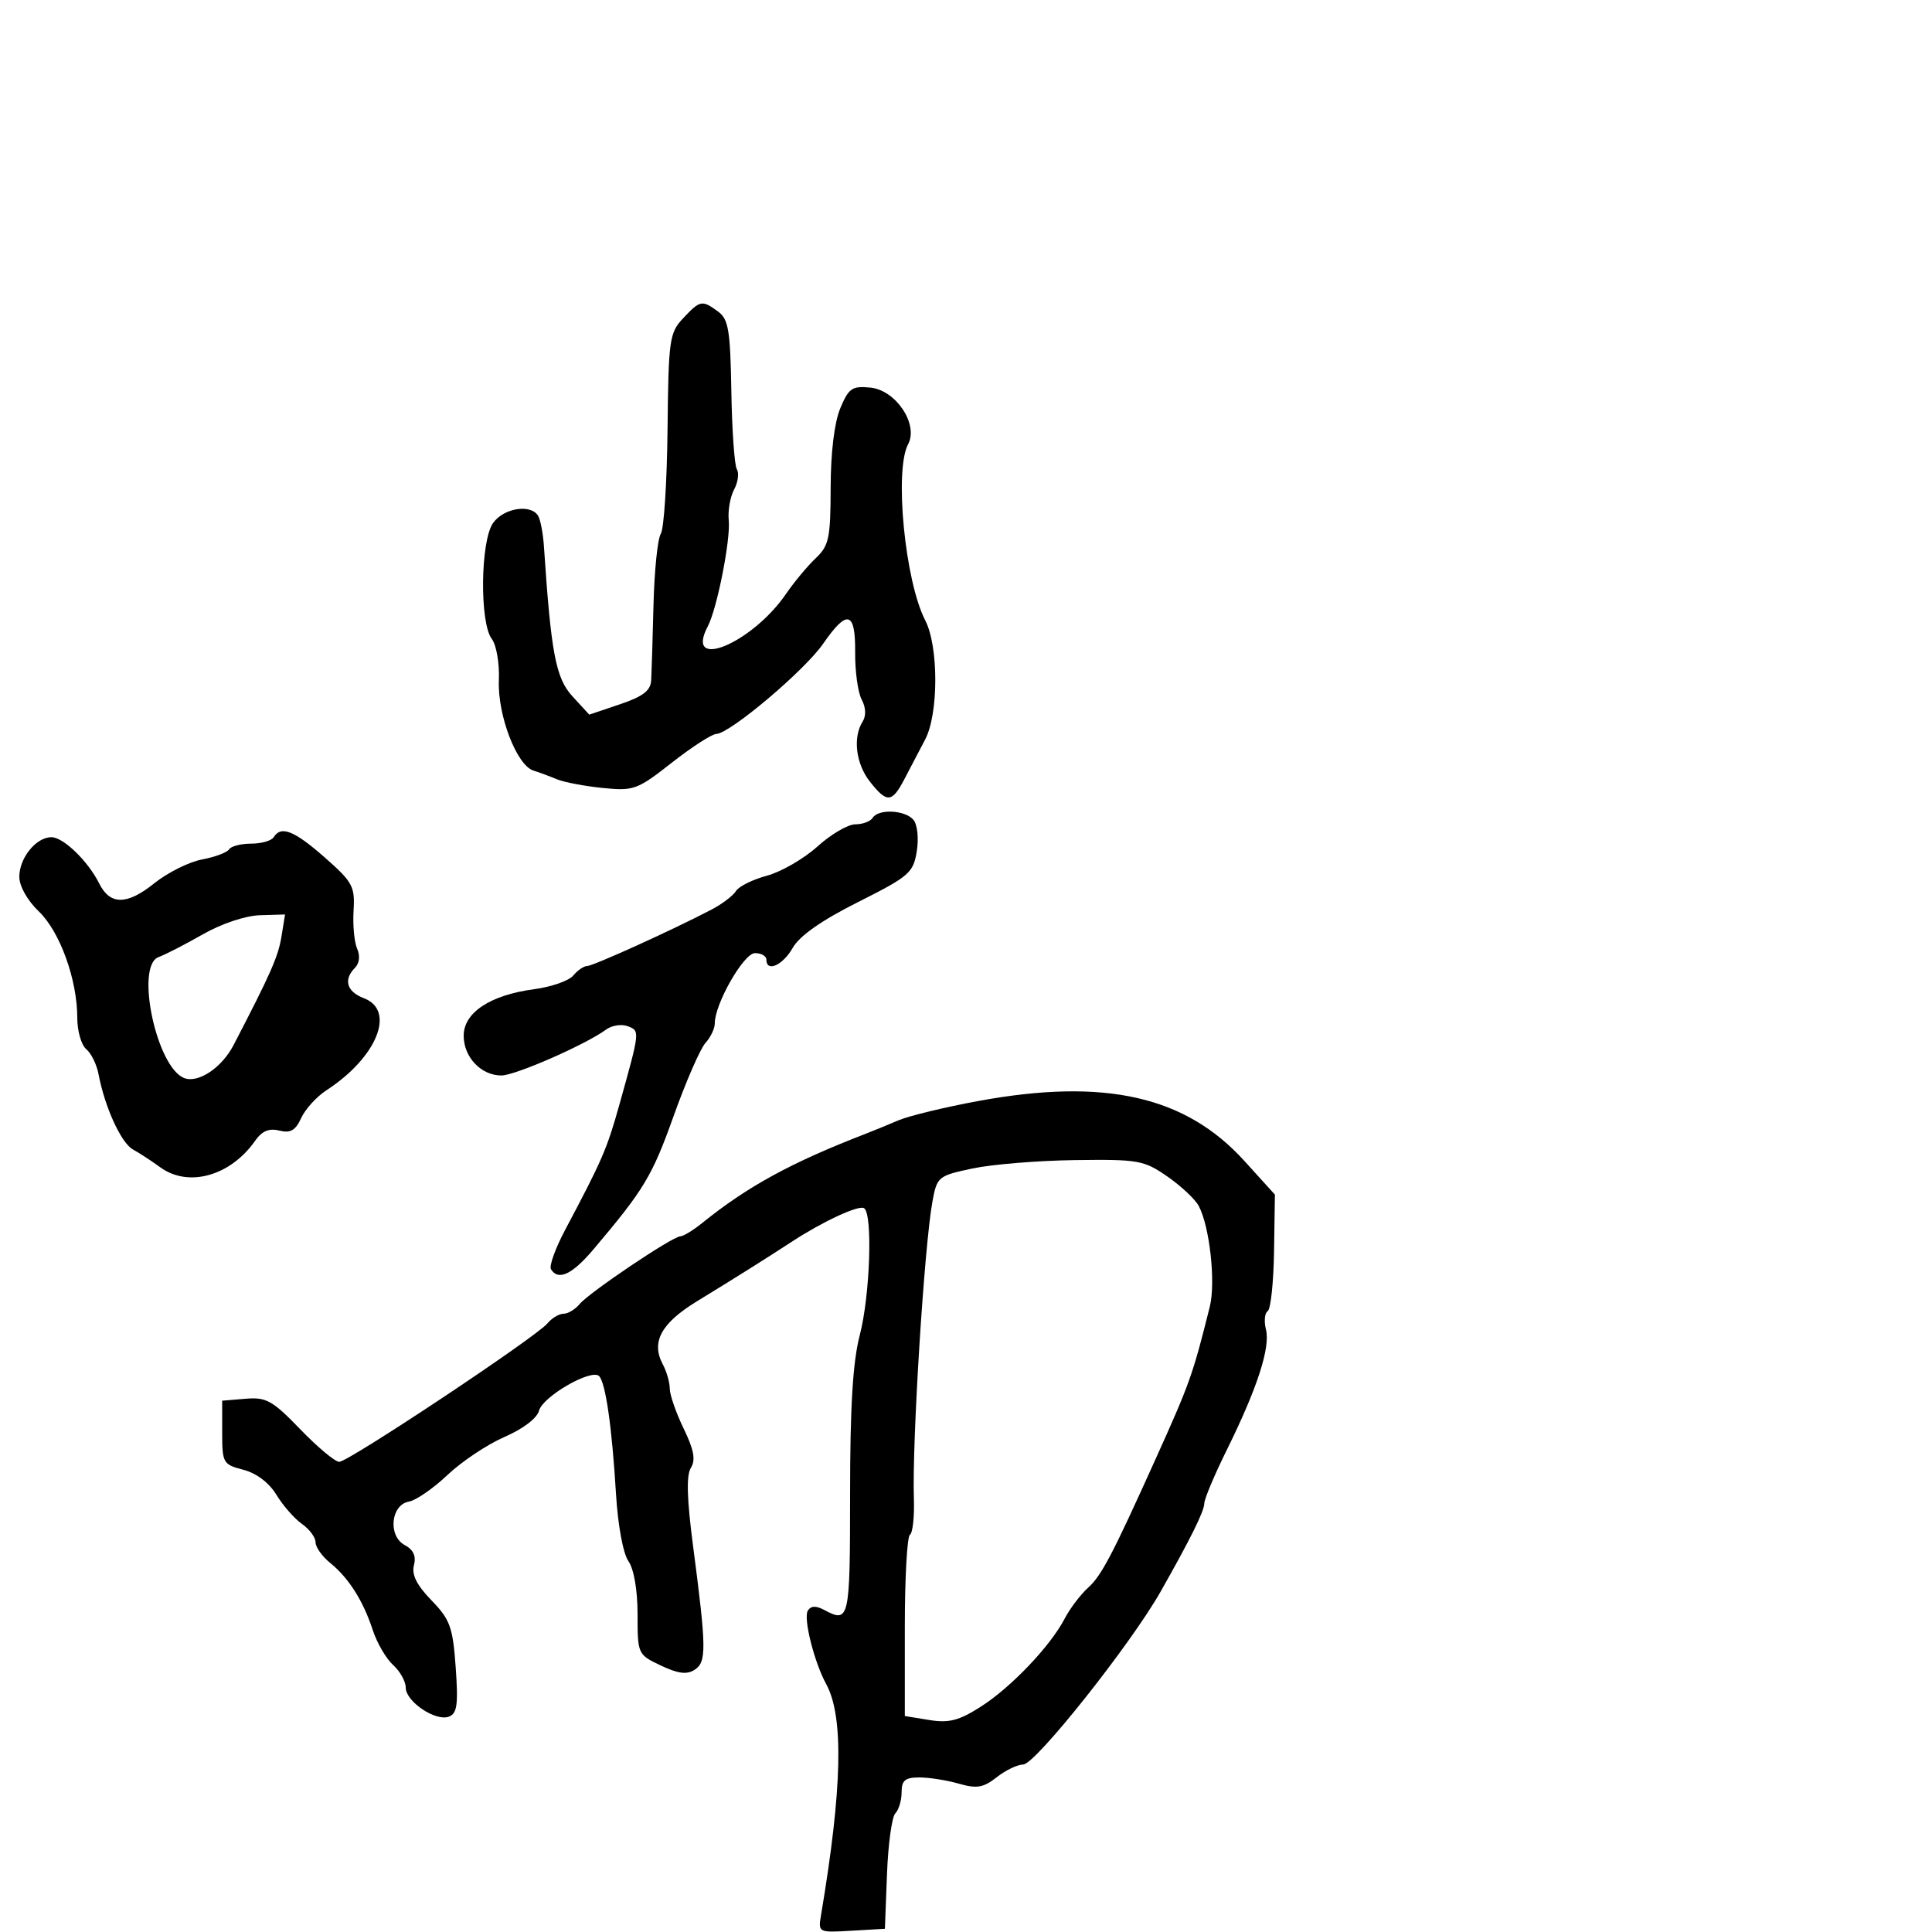 <svg xmlns="http://www.w3.org/2000/svg" width="300" height="300" viewBox="0 0 300 300" version="1.1">
	<path d="M 106.079 49.416 C 103.947 51.685, 103.800 52.731, 103.655 66.666 C 103.570 74.825, 103.099 82.123, 102.609 82.883 C 102.118 83.644, 101.609 88.594, 101.476 93.883 C 101.344 99.173, 101.183 104.459, 101.118 105.631 C 101.029 107.243, 99.842 108.154, 96.250 109.365 L 91.500 110.967 88.892 108.126 C 86.300 105.303, 85.566 101.447, 84.461 84.830 C 84.326 82.811, 83.916 80.673, 83.549 80.080 C 82.394 78.210, 78.185 78.898, 76.557 81.223 C 74.596 84.022, 74.459 96.704, 76.362 99.209 C 77.085 100.160, 77.573 103.010, 77.464 105.634 C 77.240 111.020, 80.224 118.827, 82.823 119.650 C 83.745 119.942, 85.400 120.555, 86.500 121.012 C 87.600 121.468, 90.787 122.073, 93.583 122.354 C 98.408 122.840, 98.953 122.641, 104.314 118.433 C 107.421 115.995, 110.534 113.985, 111.231 113.966 C 113.344 113.910, 124.943 104.115, 127.812 99.964 C 131.559 94.544, 132.846 94.895, 132.788 101.323 C 132.762 104.251, 133.217 107.537, 133.800 108.627 C 134.459 109.858, 134.514 111.155, 133.946 112.054 C 132.400 114.497, 132.896 118.599, 135.073 121.365 C 137.720 124.731, 138.498 124.678, 140.427 121 C 141.292 119.350, 142.752 116.562, 143.670 114.805 C 145.753 110.823, 145.752 100.355, 143.669 96.328 C 140.523 90.244, 138.847 73.023, 141.008 68.985 C 142.663 65.893, 139.123 60.577, 135.148 60.185 C 132.317 59.906, 131.784 60.273, 130.476 63.403 C 129.561 65.593, 128.993 70.274, 128.983 75.718 C 128.967 83.588, 128.725 84.728, 126.650 86.694 C 125.377 87.901, 123.309 90.384, 122.056 92.214 C 116.766 99.934, 106.192 104.308, 109.914 97.236 C 111.347 94.513, 113.464 83.787, 113.159 80.793 C 113.008 79.304, 113.381 77.157, 113.988 76.022 C 114.595 74.887, 114.790 73.469, 114.419 72.870 C 114.049 72.271, 113.664 66.824, 113.563 60.766 C 113.404 51.266, 113.120 49.561, 111.498 48.375 C 109.001 46.549, 108.722 46.602, 106.079 49.416 M 135.500 127 C 135.160 127.550, 133.951 128, 132.812 128 C 131.674 128, 129.026 129.551, 126.928 131.446 C 124.830 133.342, 121.303 135.380, 119.090 135.976 C 116.877 136.572, 114.714 137.644, 114.283 138.358 C 113.852 139.072, 112.150 140.365, 110.500 141.231 C 104.593 144.331, 92.106 150, 91.184 150 C 90.668 150, 89.692 150.666, 89.017 151.480 C 88.342 152.293, 85.617 153.247, 82.962 153.599 C 76.130 154.506, 72 157.230, 72 160.830 C 72 164.151, 74.702 167, 77.851 167 C 80.005 167, 90.944 162.204, 94.114 159.870 C 95.002 159.216, 96.516 158.984, 97.478 159.353 C 99.389 160.087, 99.398 160.002, 96.169 171.558 C 94.249 178.428, 93.496 180.165, 87.746 190.993 C 86.232 193.845, 85.246 196.589, 85.555 197.090 C 86.685 198.917, 88.842 197.912, 92.134 194.022 C 100.018 184.706, 101.255 182.651, 104.577 173.355 C 106.498 167.979, 108.729 162.852, 109.535 161.961 C 110.341 161.071, 110.996 159.703, 110.991 158.921 C 110.973 155.894, 115.487 148, 117.236 148 C 118.206 148, 119 148.450, 119 149 C 119 151.034, 121.550 149.899, 123.099 147.176 C 124.159 145.311, 127.574 142.919, 133.236 140.075 C 141.175 136.087, 141.814 135.535, 142.354 132.206 C 142.680 130.197, 142.457 128.050, 141.845 127.313 C 140.563 125.768, 136.389 125.562, 135.500 127 M 42.500 130 C 42.160 130.550, 40.585 131, 39 131 C 37.415 131, 35.871 131.399, 35.570 131.887 C 35.269 132.374, 33.375 133.082, 31.361 133.460 C 29.347 133.838, 26.010 135.505, 23.944 137.165 C 19.725 140.556, 17.091 140.568, 15.414 137.204 C 13.674 133.713, 9.843 130, 7.981 130 C 5.609 130, 3 133.218, 3 136.142 C 3 137.601, 4.248 139.821, 6.024 141.523 C 9.310 144.671, 12 152.115, 12 158.059 C 12 160.092, 12.626 162.275, 13.391 162.910 C 14.156 163.545, 15.014 165.287, 15.297 166.782 C 16.268 171.914, 18.807 177.476, 20.641 178.487 C 21.651 179.044, 23.555 180.287, 24.873 181.250 C 29.245 184.443, 35.775 182.622, 39.615 177.140 C 40.679 175.620, 41.778 175.157, 43.371 175.557 C 45.101 175.991, 45.888 175.540, 46.766 173.614 C 47.395 172.234, 49.156 170.294, 50.681 169.303 C 58.533 164.196, 61.501 156.901, 56.500 155 C 53.830 153.985, 53.289 152.111, 55.133 150.267 C 55.811 149.589, 55.942 148.405, 55.459 147.317 C 55.015 146.318, 54.765 143.656, 54.903 141.403 C 55.133 137.645, 54.763 136.962, 50.436 133.153 C 45.685 128.971, 43.639 128.158, 42.500 130 M 31.500 145.081 C 28.750 146.651, 25.655 148.242, 24.623 148.617 C 20.953 149.952, 24.300 165.750, 28.604 167.402 C 30.789 168.240, 34.437 165.804, 36.265 162.287 C 42.003 151.249, 43.200 148.541, 43.699 145.470 L 44.262 142 40.381 142.114 C 38.126 142.181, 34.406 143.424, 31.500 145.081 M 152 170.948 C 146.775 171.906, 141.150 173.265, 139.500 173.969 C 137.850 174.673, 135.600 175.597, 134.500 176.021 C 122.850 180.520, 116.100 184.203, 109 189.937 C 107.625 191.047, 106.111 191.966, 105.634 191.978 C 104.401 192.009, 91.509 200.682, 90.009 202.490 C 89.319 203.320, 88.190 204, 87.500 204 C 86.810 204, 85.682 204.678, 84.995 205.506 C 83.232 207.630, 54.095 227.001, 52.673 226.995 C 52.028 226.992, 49.308 224.718, 46.629 221.941 C 42.307 217.463, 41.350 216.928, 38.129 217.197 L 34.500 217.500 34.500 222.436 C 34.500 227.178, 34.630 227.406, 37.788 228.225 C 39.821 228.752, 41.781 230.236, 42.923 232.114 C 43.939 233.784, 45.721 235.817, 46.885 236.632 C 48.048 237.447, 49 238.730, 49 239.484 C 49 240.238, 50.015 241.675, 51.255 242.677 C 54.140 245.009, 56.384 248.546, 57.886 253.129 C 58.540 255.125, 59.958 257.557, 61.038 258.534 C 62.117 259.511, 63 261.088, 63 262.040 C 63 264.221, 67.649 267.349, 69.714 266.556 C 70.983 266.069, 71.174 264.677, 70.761 258.911 C 70.313 252.640, 69.896 251.488, 66.995 248.495 C 64.708 246.135, 63.895 244.508, 64.276 243.052 C 64.647 241.635, 64.193 240.639, 62.850 239.920 C 60.209 238.506, 60.675 233.662, 63.500 233.166 C 64.600 232.973, 67.300 231.107, 69.500 229.020 C 71.700 226.932, 75.678 224.281, 78.339 223.129 C 81.197 221.891, 83.389 220.227, 83.694 219.063 C 84.278 216.829, 91.885 212.457, 93.040 213.692 C 94.048 214.770, 95.030 221.638, 95.650 231.944 C 95.944 236.837, 96.755 241.240, 97.579 242.416 C 98.438 243.642, 99 246.910, 99 250.676 C 99 256.852, 99.031 256.921, 102.618 258.623 C 105.295 259.893, 106.662 260.065, 107.868 259.281 C 109.731 258.072, 109.703 255.963, 107.616 240.040 C 106.659 232.737, 106.557 229.082, 107.278 227.927 C 108.045 226.698, 107.757 225.129, 106.155 221.821 C 104.970 219.372, 104 216.581, 104 215.619 C 104 214.656, 103.512 212.956, 102.915 211.841 C 101.069 208.391, 102.661 205.463, 108.235 202.057 C 114.062 198.497, 119.038 195.371, 122.935 192.822 C 127.727 189.688, 133.329 187.085, 134.166 187.602 C 135.538 188.451, 135.110 201.158, 133.500 207.339 C 132.422 211.477, 132 218.429, 132 232.049 C 132 251.533, 131.879 252.076, 127.995 249.997 C 126.701 249.305, 125.909 249.338, 125.436 250.104 C 124.716 251.269, 126.423 258.090, 128.289 261.500 C 131.042 266.531, 130.795 277.716, 127.501 297.302 C 127.030 300.101, 127.034 300.103, 132.218 299.802 L 137.406 299.500 137.731 291.022 C 137.909 286.360, 138.493 282.107, 139.028 281.572 C 139.562 281.038, 140 279.565, 140 278.300 C 140 276.456, 140.547 276, 142.757 276 C 144.273 276, 147.032 276.436, 148.889 276.968 C 151.683 277.770, 152.697 277.597, 154.768 275.968 C 156.144 274.886, 157.997 273.996, 158.885 273.992 C 160.769 273.983, 175.550 255.379, 180.226 247.133 C 184.850 238.976, 187 234.636, 187 233.461 C 187 232.778, 188.579 229.025, 190.508 225.122 C 195.222 215.583, 197.279 209.250, 196.576 206.445 C 196.255 205.168, 196.377 203.885, 196.846 203.595 C 197.316 203.305, 197.760 199.115, 197.833 194.284 L 197.967 185.500 193.233 180.275 C 184.102 170.195, 171.567 167.360, 152 170.948 M 151.008 181.440 C 145.677 182.571, 145.496 182.720, 144.792 186.552 C 143.521 193.467, 141.612 223.985, 141.907 232.665 C 142.004 235.506, 141.727 238.051, 141.291 238.321 C 140.856 238.590, 140.500 245.033, 140.500 252.638 L 140.500 266.465 144.292 267.082 C 147.354 267.580, 148.893 267.183, 152.292 265.017 C 157 262.017, 163.137 255.570, 165.341 251.307 C 166.141 249.761, 167.783 247.602, 168.989 246.510 C 171.044 244.650, 172.730 241.431, 179.466 226.500 C 184.771 214.740, 185.210 213.506, 187.855 202.908 C 188.799 199.127, 187.843 190.443, 186.131 187.244 C 185.574 186.205, 183.381 184.150, 181.256 182.677 C 177.627 180.163, 176.758 180.008, 166.946 180.138 C 161.201 180.214, 154.029 180.800, 151.008 181.440" stroke="none" fill="black" fill-rule="evenodd"/>
</svg>